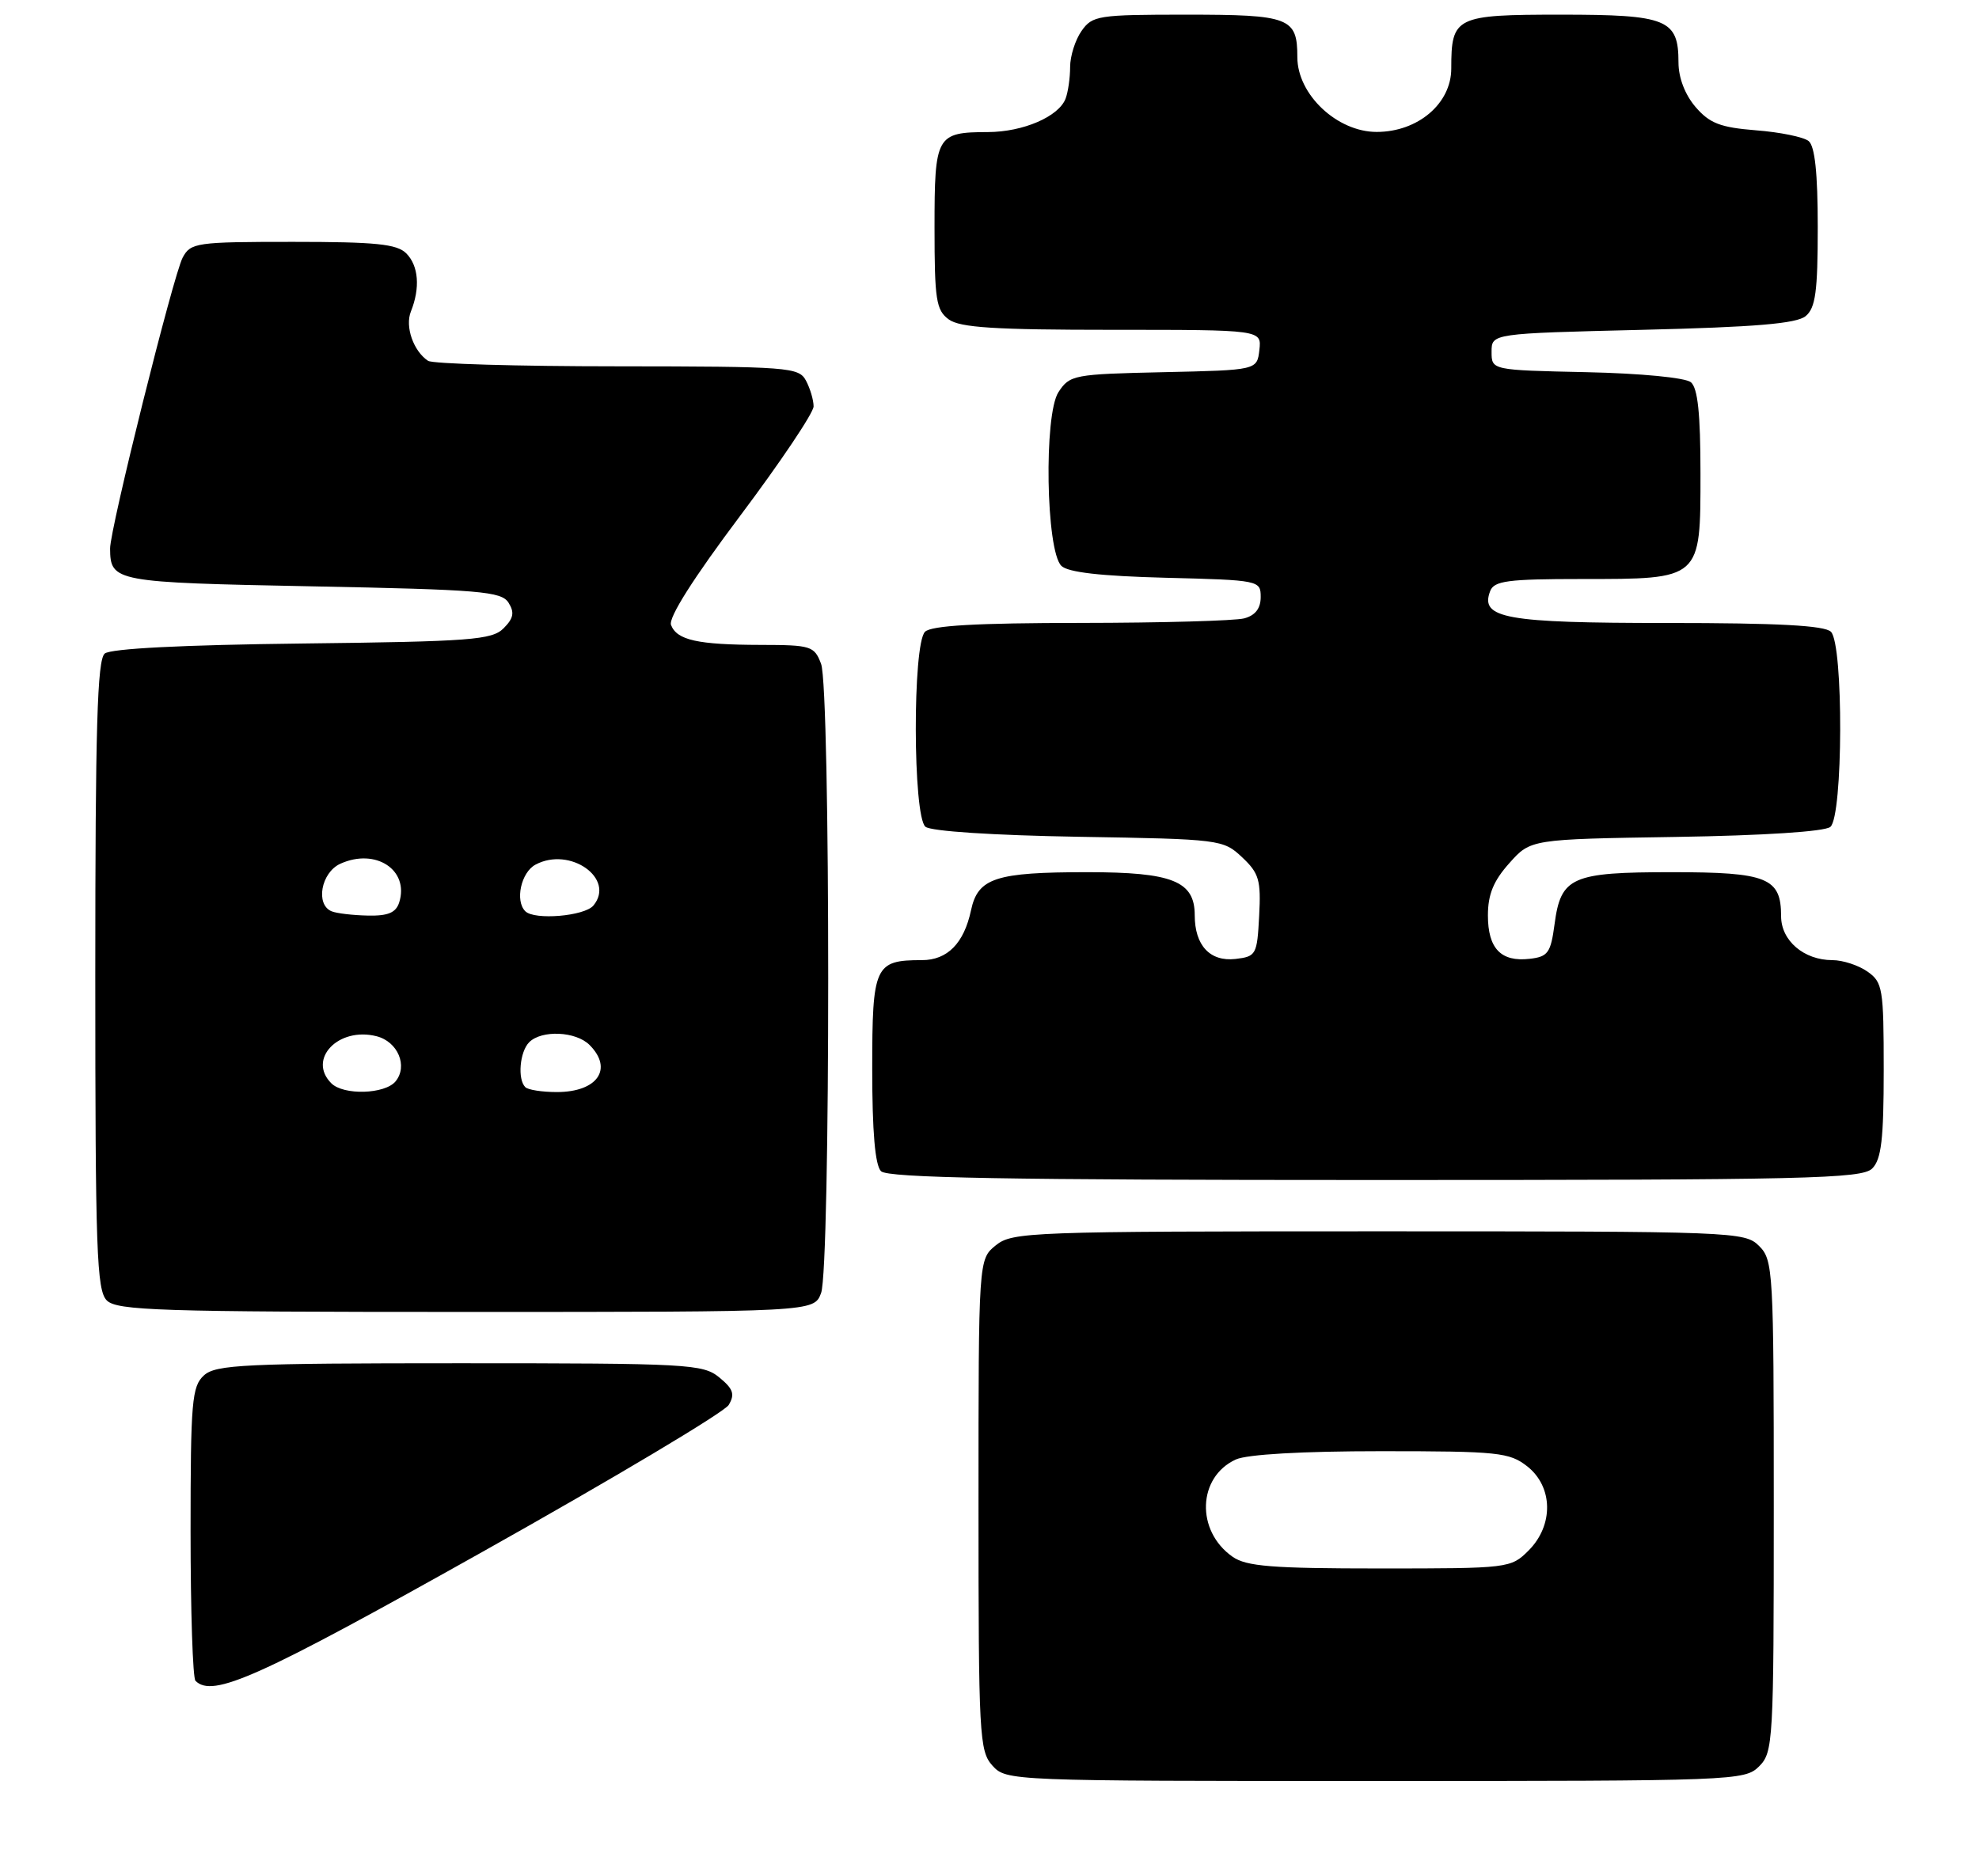 <?xml version="1.0" encoding="UTF-8" standalone="no"?>
<!DOCTYPE svg PUBLIC "-//W3C//DTD SVG 1.1//EN" "http://www.w3.org/Graphics/SVG/1.1/DTD/svg11.dtd" >
<svg xmlns="http://www.w3.org/2000/svg" xmlns:xlink="http://www.w3.org/1999/xlink" version="1.1" viewBox="0 0 270 256">
 <g >
 <path fill="currentColor"
d=" M 240.00 241.00 C 241.92 239.08 242.00 237.67 242.00 205.50 C 242.00 173.33 241.92 171.92 240.00 170.00 C 238.05 168.05 236.67 168.00 188.11 168.00 C 140.48 168.00 138.11 168.09 135.86 169.91 C 133.50 171.82 133.50 171.82 133.50 205.31 C 133.50 236.83 133.61 238.91 135.40 240.90 C 137.29 242.98 137.75 243.00 187.65 243.00 C 236.67 243.00 238.05 242.95 240.00 241.00 Z  M 65.92 211.68 C 83.75 201.68 98.83 192.68 99.42 191.69 C 100.29 190.23 100.04 189.50 98.14 187.94 C 95.91 186.11 93.94 186.00 62.72 186.00 C 33.36 186.00 29.45 186.19 27.83 187.65 C 26.18 189.15 26.00 191.19 26.00 208.99 C 26.00 219.81 26.30 228.97 26.67 229.33 C 29.02 231.69 35.23 228.90 65.92 211.68 Z  M 112.02 176.43 C 113.32 173.02 113.32 93.98 112.02 90.57 C 111.10 88.14 110.66 88.00 103.77 87.99 C 95.16 87.97 92.35 87.34 91.55 85.27 C 91.17 84.29 94.60 78.88 100.98 70.38 C 106.49 63.04 111.00 56.32 111.00 55.45 C 111.00 54.58 110.53 53.00 109.96 51.93 C 108.98 50.10 107.62 50.00 84.21 49.98 C 70.62 49.98 59.00 49.64 58.40 49.23 C 56.40 47.90 55.23 44.55 56.06 42.50 C 57.35 39.27 57.11 36.26 55.43 34.57 C 54.15 33.29 51.26 33.00 39.96 33.00 C 26.77 33.00 26.01 33.11 24.92 35.15 C 23.65 37.53 14.99 72.23 15.02 74.85 C 15.06 79.38 15.58 79.47 42.60 80.00 C 65.54 80.45 68.40 80.69 69.38 82.23 C 70.22 83.57 70.07 84.36 68.70 85.73 C 67.12 87.31 64.24 87.53 41.26 87.80 C 24.88 87.99 15.12 88.49 14.29 89.17 C 13.27 90.02 13.00 99.27 13.00 133.05 C 13.00 170.63 13.19 176.05 14.57 177.43 C 15.96 178.81 21.79 179.00 63.60 179.00 C 111.05 179.00 111.05 179.00 112.02 176.43 Z  M 255.43 159.43 C 256.68 158.18 257.00 155.44 257.00 145.99 C 257.00 134.85 256.86 134.02 254.78 132.56 C 253.56 131.70 251.41 131.00 250.00 131.00 C 246.11 131.00 243.00 128.34 243.00 125.01 C 243.00 119.76 241.12 119.00 228.12 119.00 C 214.40 119.00 212.95 119.64 212.09 126.11 C 211.57 130.01 211.19 130.54 208.69 130.82 C 204.78 131.27 203.00 129.42 203.00 124.89 C 203.00 122.04 203.76 120.18 205.92 117.77 C 208.83 114.50 208.83 114.50 228.64 114.19 C 240.66 114.00 248.95 113.46 249.72 112.82 C 251.46 111.37 251.53 87.93 249.80 86.20 C 248.94 85.34 242.58 85.00 227.49 85.00 C 205.35 85.00 201.88 84.37 203.31 80.64 C 203.84 79.25 205.71 79.00 215.75 79.00 C 232.16 79.00 232.00 79.14 232.00 64.57 C 232.00 56.43 231.63 52.94 230.69 52.15 C 229.93 51.53 223.88 50.94 216.44 50.78 C 203.50 50.50 203.50 50.50 203.50 48.00 C 203.50 45.50 203.50 45.50 224.10 45.00 C 239.50 44.63 245.12 44.15 246.35 43.13 C 247.70 42.01 248.00 39.77 248.00 31.00 C 248.00 23.60 247.61 19.93 246.75 19.24 C 246.06 18.69 242.84 18.03 239.58 17.78 C 234.71 17.39 233.25 16.83 231.33 14.60 C 229.89 12.92 229.00 10.61 229.00 8.52 C 229.00 2.63 227.46 2.00 212.96 2.00 C 198.55 2.00 198.00 2.27 198.00 9.35 C 198.00 14.13 193.45 18.00 187.82 18.00 C 182.42 18.00 177.00 12.89 177.00 7.80 C 177.00 2.40 175.96 2.00 161.86 2.00 C 149.82 2.00 149.03 2.12 147.56 4.22 C 146.70 5.44 146.00 7.66 146.00 9.14 C 146.00 10.62 145.72 12.56 145.38 13.46 C 144.44 15.91 139.60 18.00 134.80 18.02 C 127.74 18.04 127.50 18.47 127.50 31.05 C 127.50 40.90 127.72 42.32 129.44 43.58 C 130.97 44.70 135.74 45.00 151.76 45.00 C 172.13 45.00 172.13 45.00 171.82 47.75 C 171.50 50.50 171.50 50.50 158.75 50.78 C 146.49 51.05 145.95 51.15 144.41 53.50 C 142.40 56.57 142.70 75.11 144.80 77.20 C 145.69 78.09 150.14 78.60 159.05 78.83 C 171.81 79.15 172.00 79.19 172.00 81.46 C 172.00 83.01 171.26 83.97 169.75 84.37 C 168.51 84.70 158.48 84.98 147.45 84.99 C 133.20 85.00 127.05 85.35 126.20 86.20 C 124.49 87.91 124.54 111.37 126.26 112.80 C 127.00 113.42 135.50 113.97 147.18 114.17 C 166.49 114.49 166.89 114.54 169.47 116.97 C 171.78 119.14 172.05 120.09 171.79 124.97 C 171.51 130.27 171.38 130.51 168.55 130.84 C 165.08 131.23 163.00 128.99 163.00 124.87 C 163.00 120.22 159.96 119.00 148.34 119.00 C 135.82 119.00 133.42 119.79 132.48 124.19 C 131.52 128.70 129.26 131.00 125.78 131.00 C 119.34 131.00 119.00 131.75 119.00 145.84 C 119.00 154.43 119.39 158.99 120.20 159.80 C 121.11 160.71 137.45 161.00 187.63 161.00 C 246.50 161.00 254.03 160.83 255.43 159.43 Z  M 168.16 212.40 C 163.12 208.87 163.38 201.52 168.61 199.13 C 170.15 198.43 177.67 198.00 188.41 198.00 C 204.42 198.00 205.93 198.16 208.37 200.07 C 211.90 202.86 211.99 208.10 208.55 211.55 C 206.12 213.97 205.86 214.00 188.27 214.00 C 173.54 214.00 170.05 213.72 168.16 212.40 Z  M 45.20 147.80 C 41.91 144.51 46.17 140.07 51.36 141.38 C 54.28 142.11 55.69 145.46 53.96 147.55 C 52.50 149.30 46.87 149.47 45.20 147.80 Z  M 71.67 148.33 C 70.58 147.25 70.91 143.49 72.20 142.20 C 73.90 140.50 78.57 140.71 80.43 142.57 C 83.70 145.84 81.51 149.00 75.97 149.00 C 73.97 149.00 72.03 148.70 71.67 148.33 Z  M 45.25 124.34 C 43.01 123.43 43.80 119.05 46.43 117.85 C 51.25 115.66 55.87 118.70 54.46 123.14 C 54.01 124.53 52.94 124.98 50.18 124.92 C 48.16 124.88 45.94 124.62 45.25 124.34 Z  M 71.67 124.33 C 70.24 122.91 71.09 119.02 73.06 117.97 C 77.76 115.45 84.01 119.87 80.96 123.55 C 79.75 125.00 72.92 125.58 71.67 124.33 Z "/>
</g>
</svg>